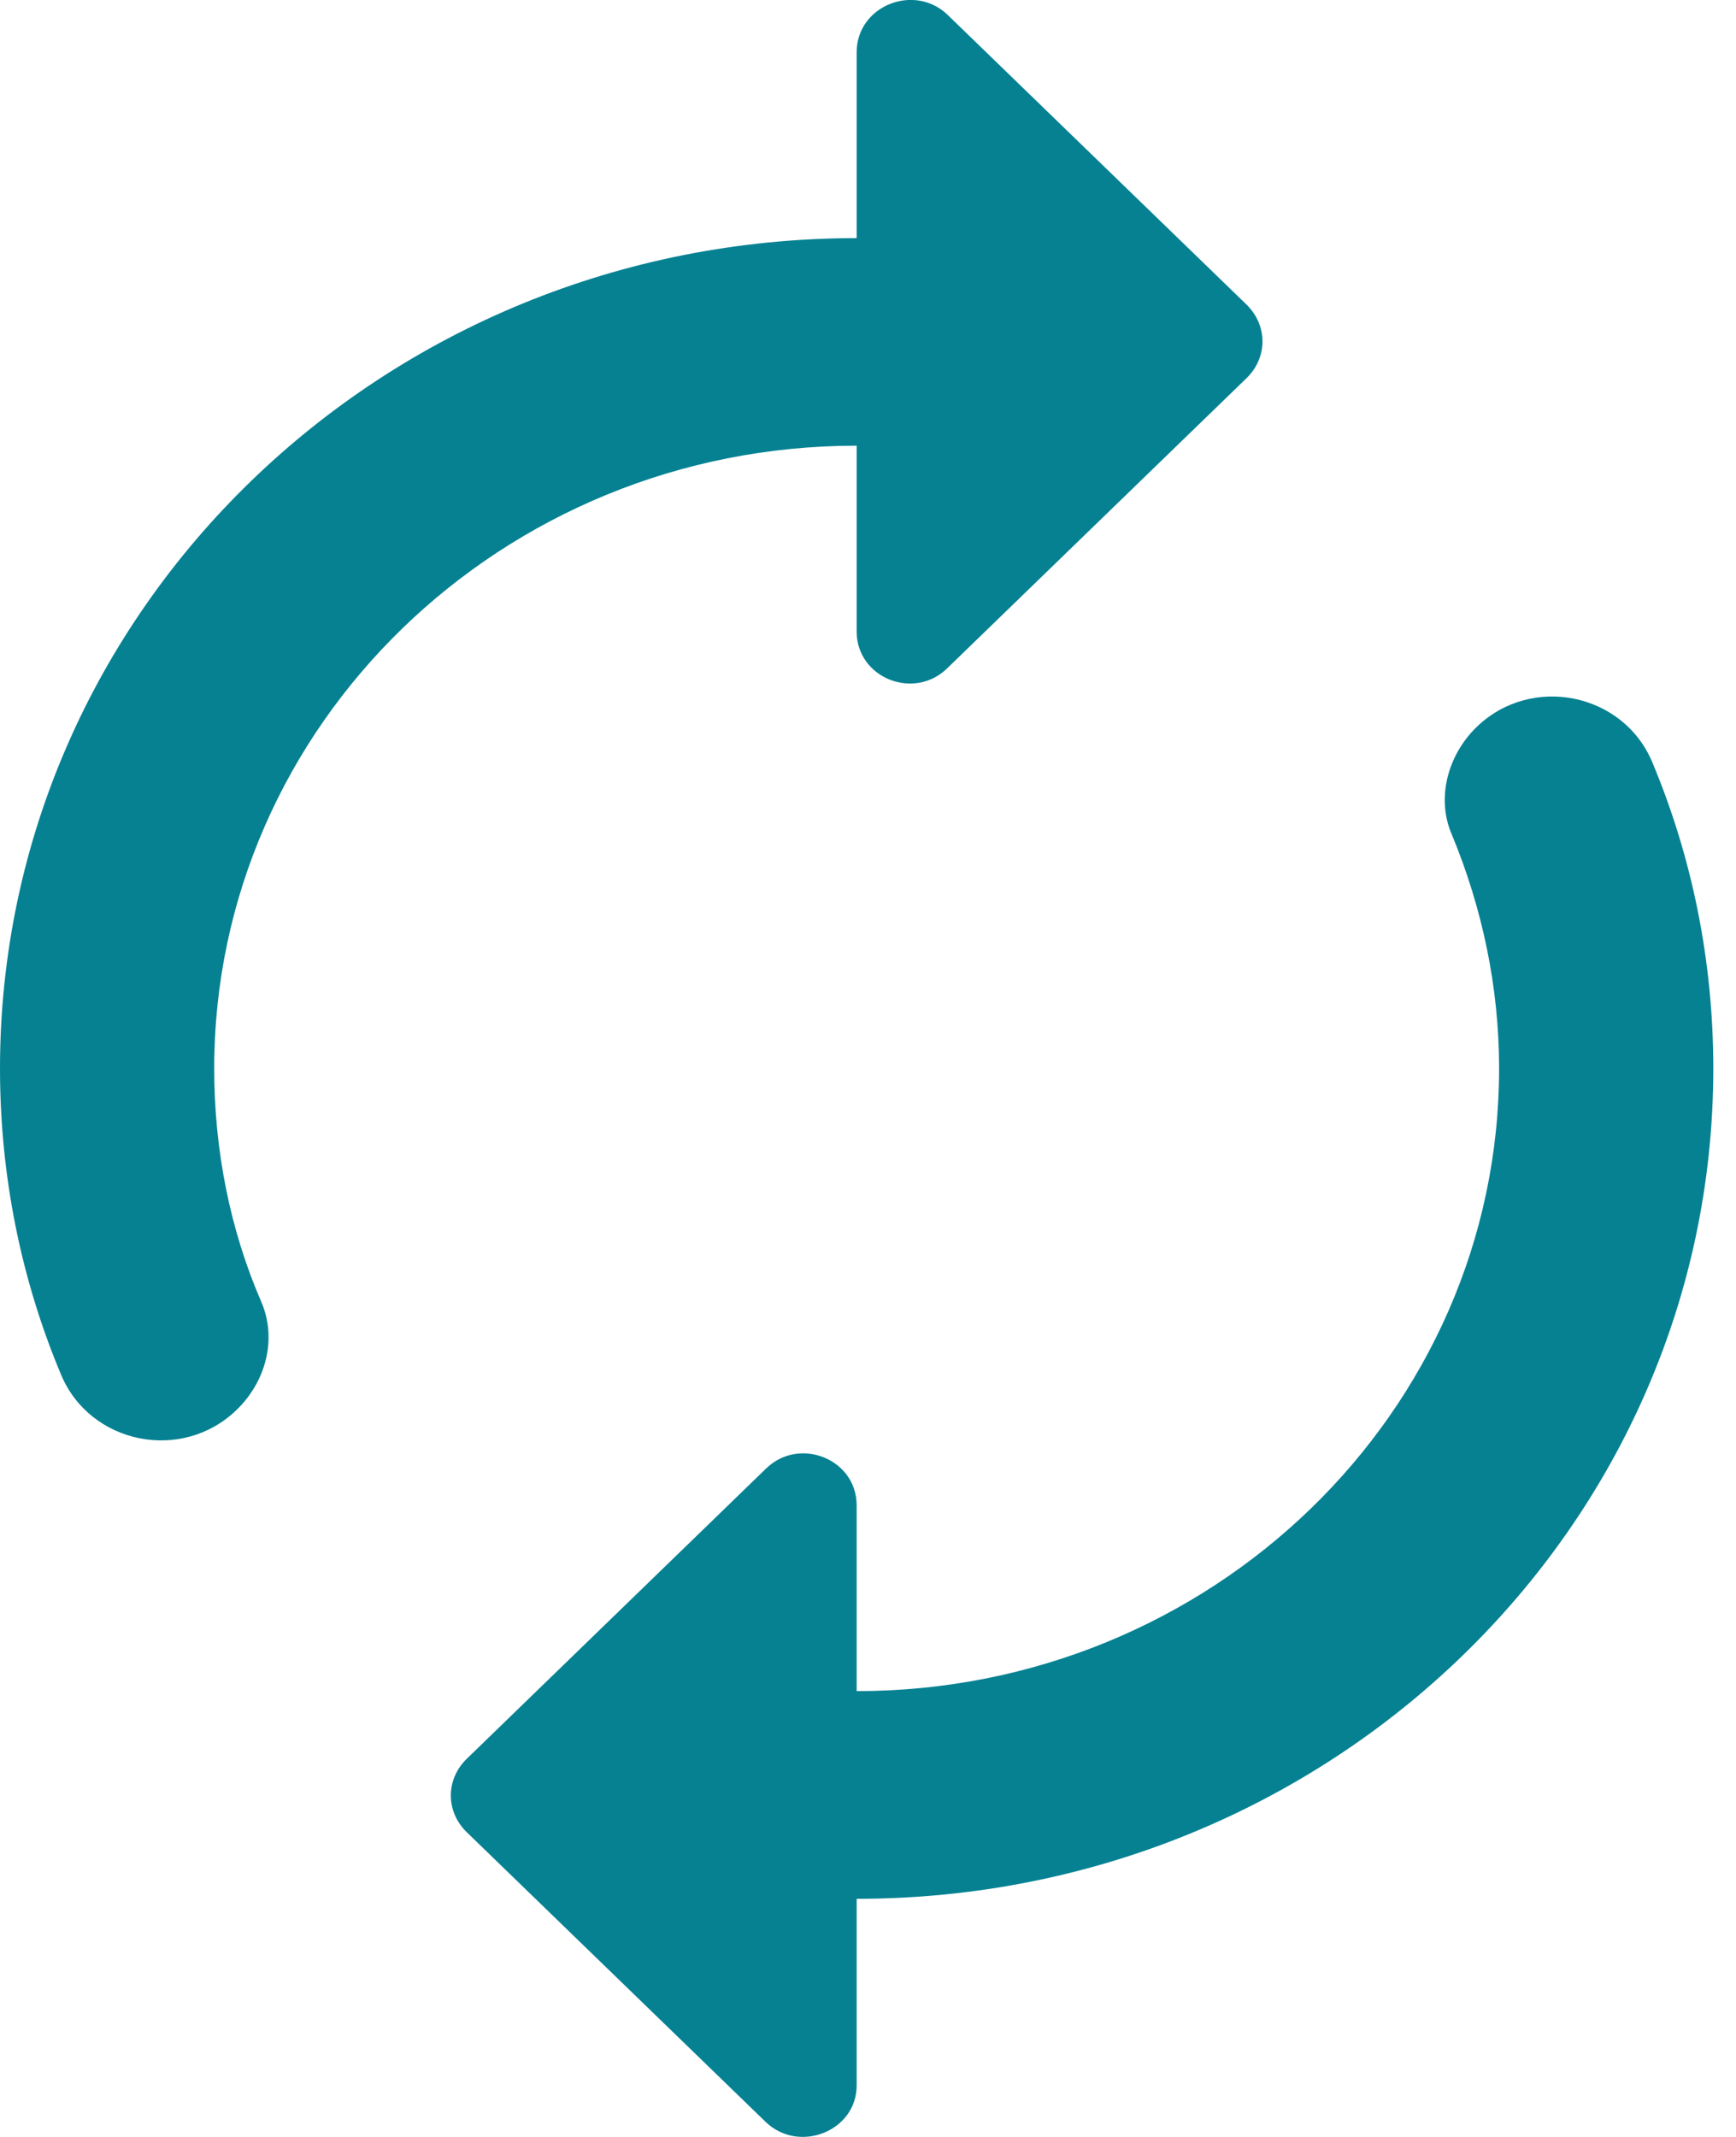 <svg width="13" height="16" viewBox="0 0 13 16" fill="none" xmlns="http://www.w3.org/2000/svg">
    <path d="M6.415 3.337V4.728C6.415 5.078 6.848 5.249 7.097 5L9.334 2.832C9.494 2.677 9.494 2.436 9.334 2.28L7.097 0.112C6.848 -0.129 6.415 0.042 6.415 0.392V1.783C2.871 1.783 0 4.565 0 8C0 8.808 0.16 9.585 0.457 10.292C0.674 10.813 1.363 10.953 1.772 10.556C1.989 10.347 2.077 10.028 1.957 9.748C1.724 9.212 1.604 8.614 1.604 8C1.604 5.428 3.761 3.337 6.415 3.337ZM11.058 5.443C10.841 5.653 10.753 5.979 10.873 6.251C11.098 6.795 11.226 7.386 11.226 8C11.226 10.572 9.069 12.662 6.415 12.662V11.271C6.415 10.922 5.982 10.751 5.733 10.999L3.496 13.168C3.336 13.323 3.336 13.564 3.496 13.719L5.733 15.887C5.982 16.128 6.415 15.957 6.415 15.615V14.217C9.959 14.217 12.83 11.435 12.83 8C12.83 7.192 12.67 6.415 12.373 5.707C12.156 5.187 11.467 5.047 11.058 5.443Z" fill="#058192"/>
</svg>
